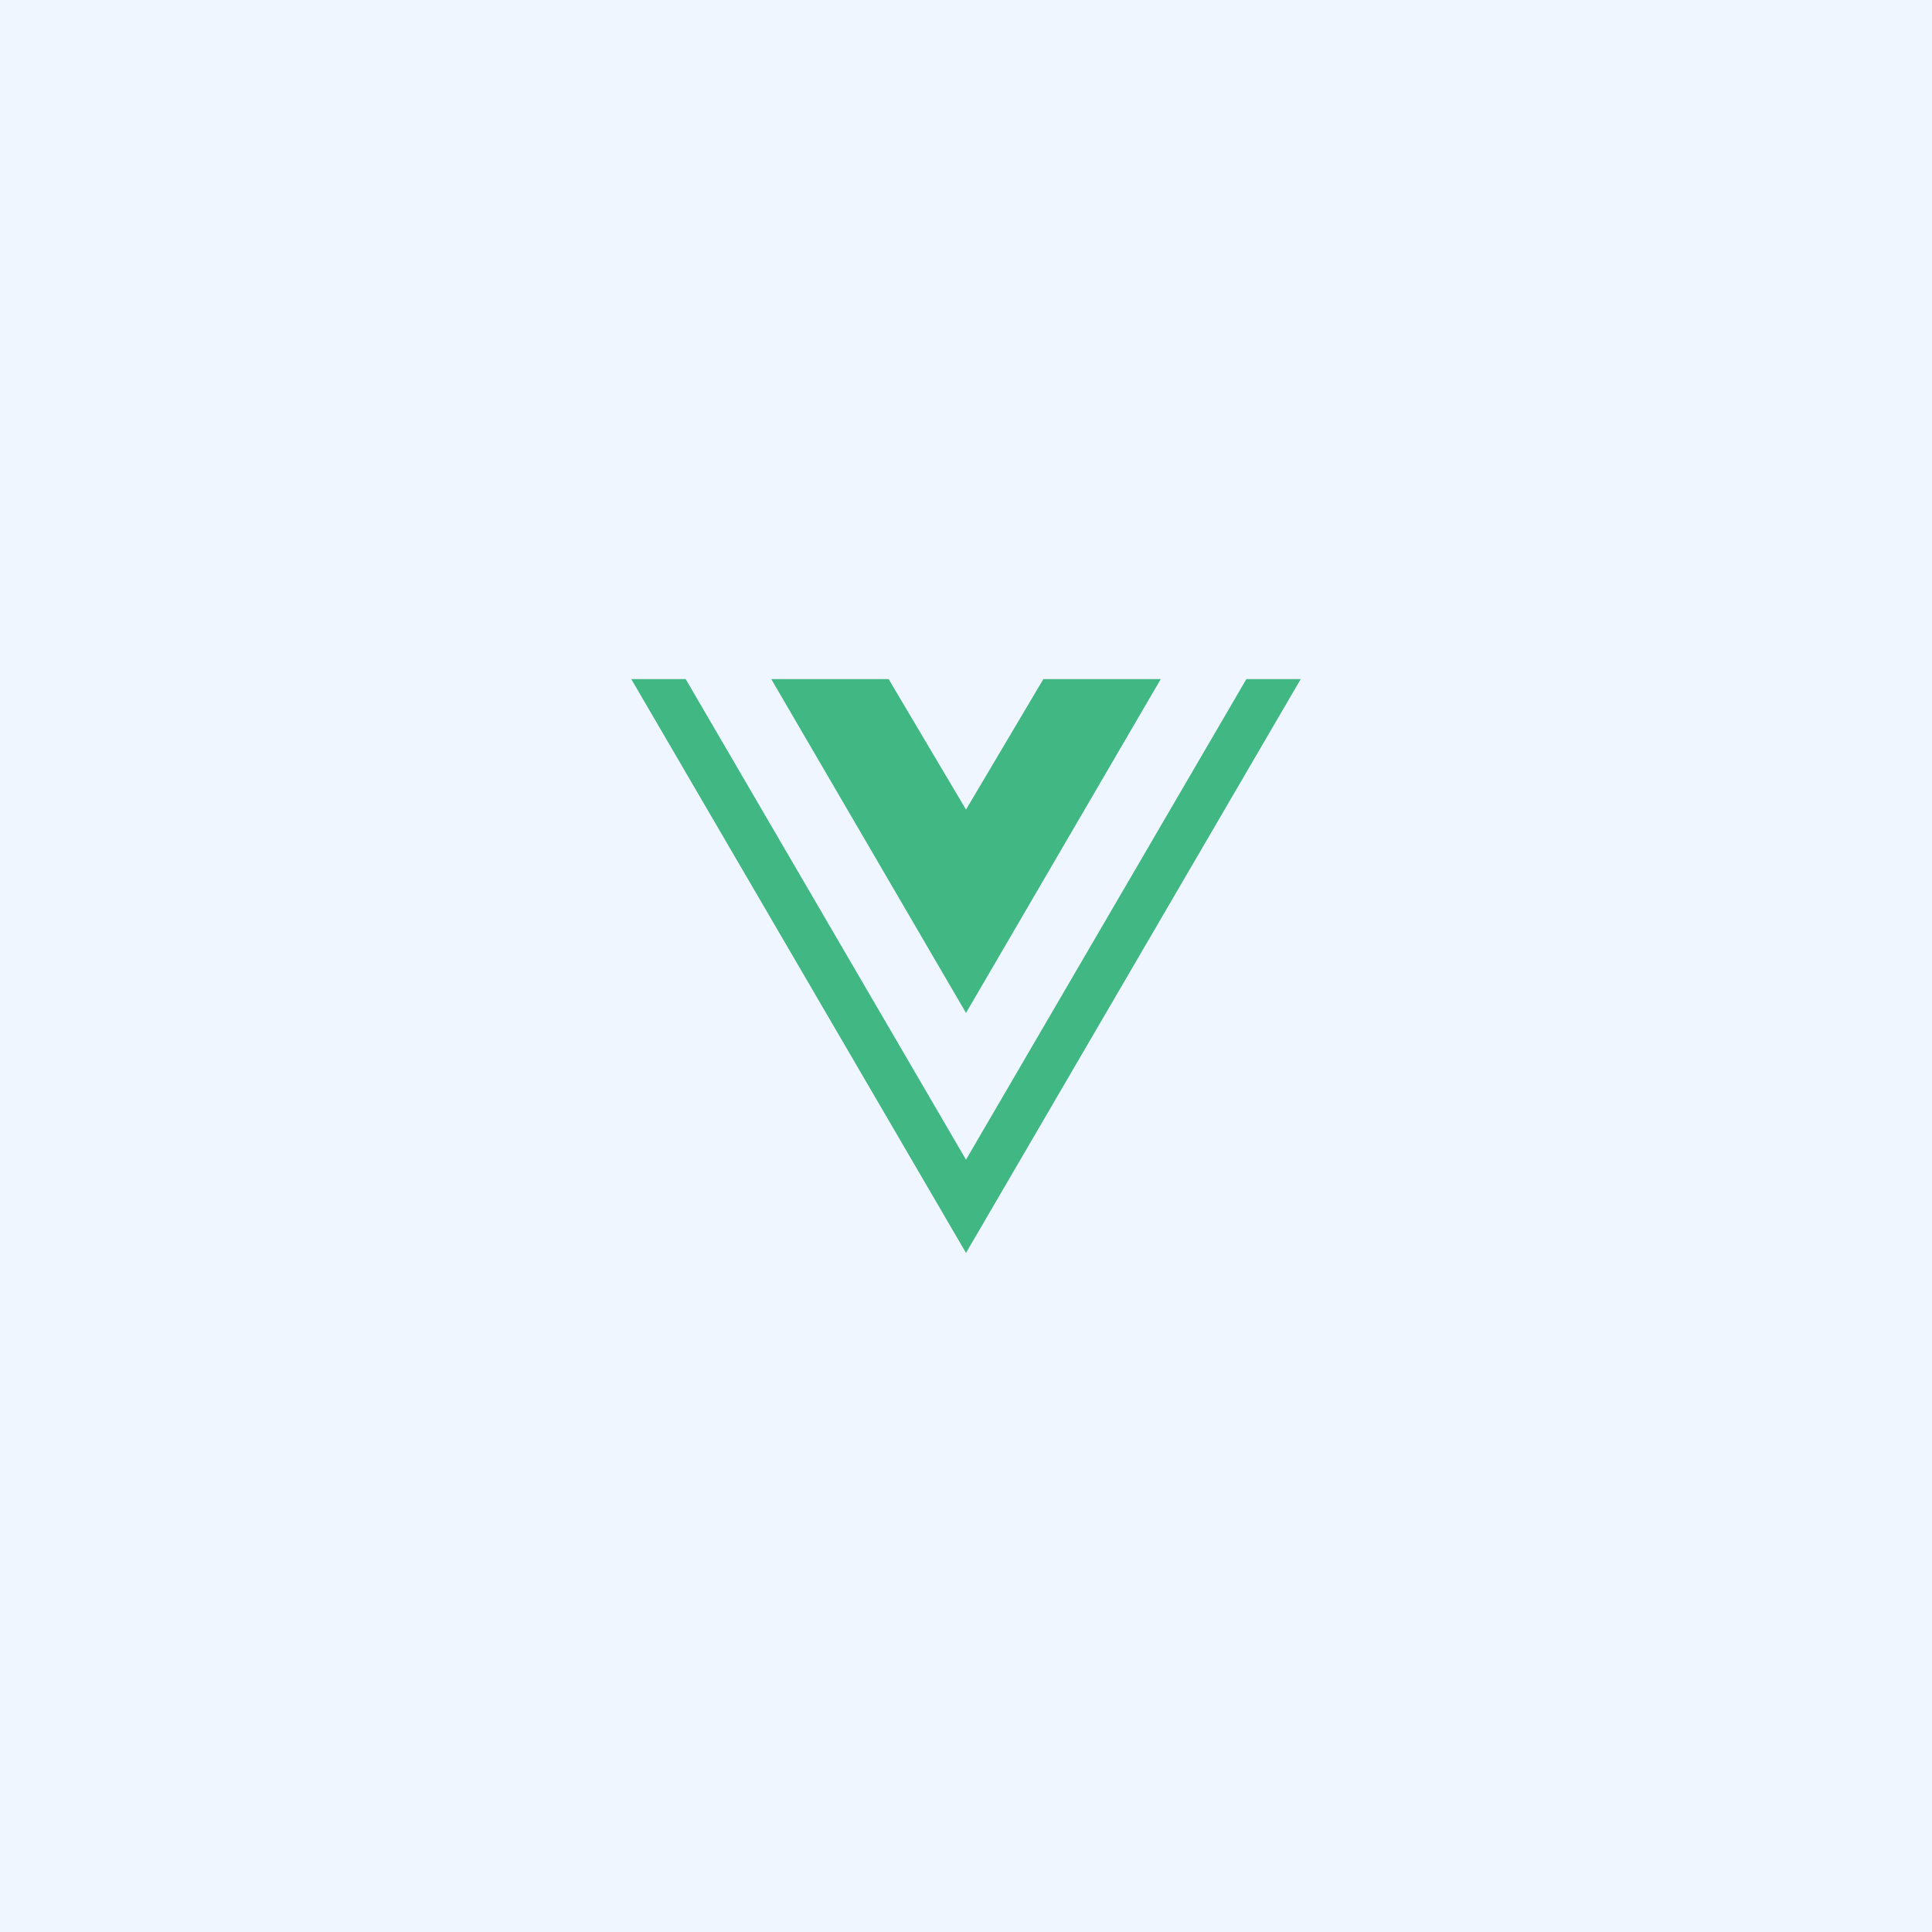 <svg width="202" height="202" viewBox="0 0 202 202" fill="none" xmlns="http://www.w3.org/2000/svg">
<rect x="0" y="0" width="202" height="202" fill="#333333" stroke="none"/>
<g clip-path="url(#clip0_107_4)">
<path d="M202 0H0V202H202V0Z" fill="#F0F6FF"/>
<path d="M136 71L101 131L66 71H71.69L101 121.25L130.315 71H136ZM101 84.645L92.91 71H80.635L101 105.91L121.365 71H109.09L101 84.645Z" fill="#41B883"/>
</g>
<defs>
<clipPath id="clip0_107_4">
<rect width="202" height="202" fill="white"/>
</clipPath>
</defs>
</svg>
